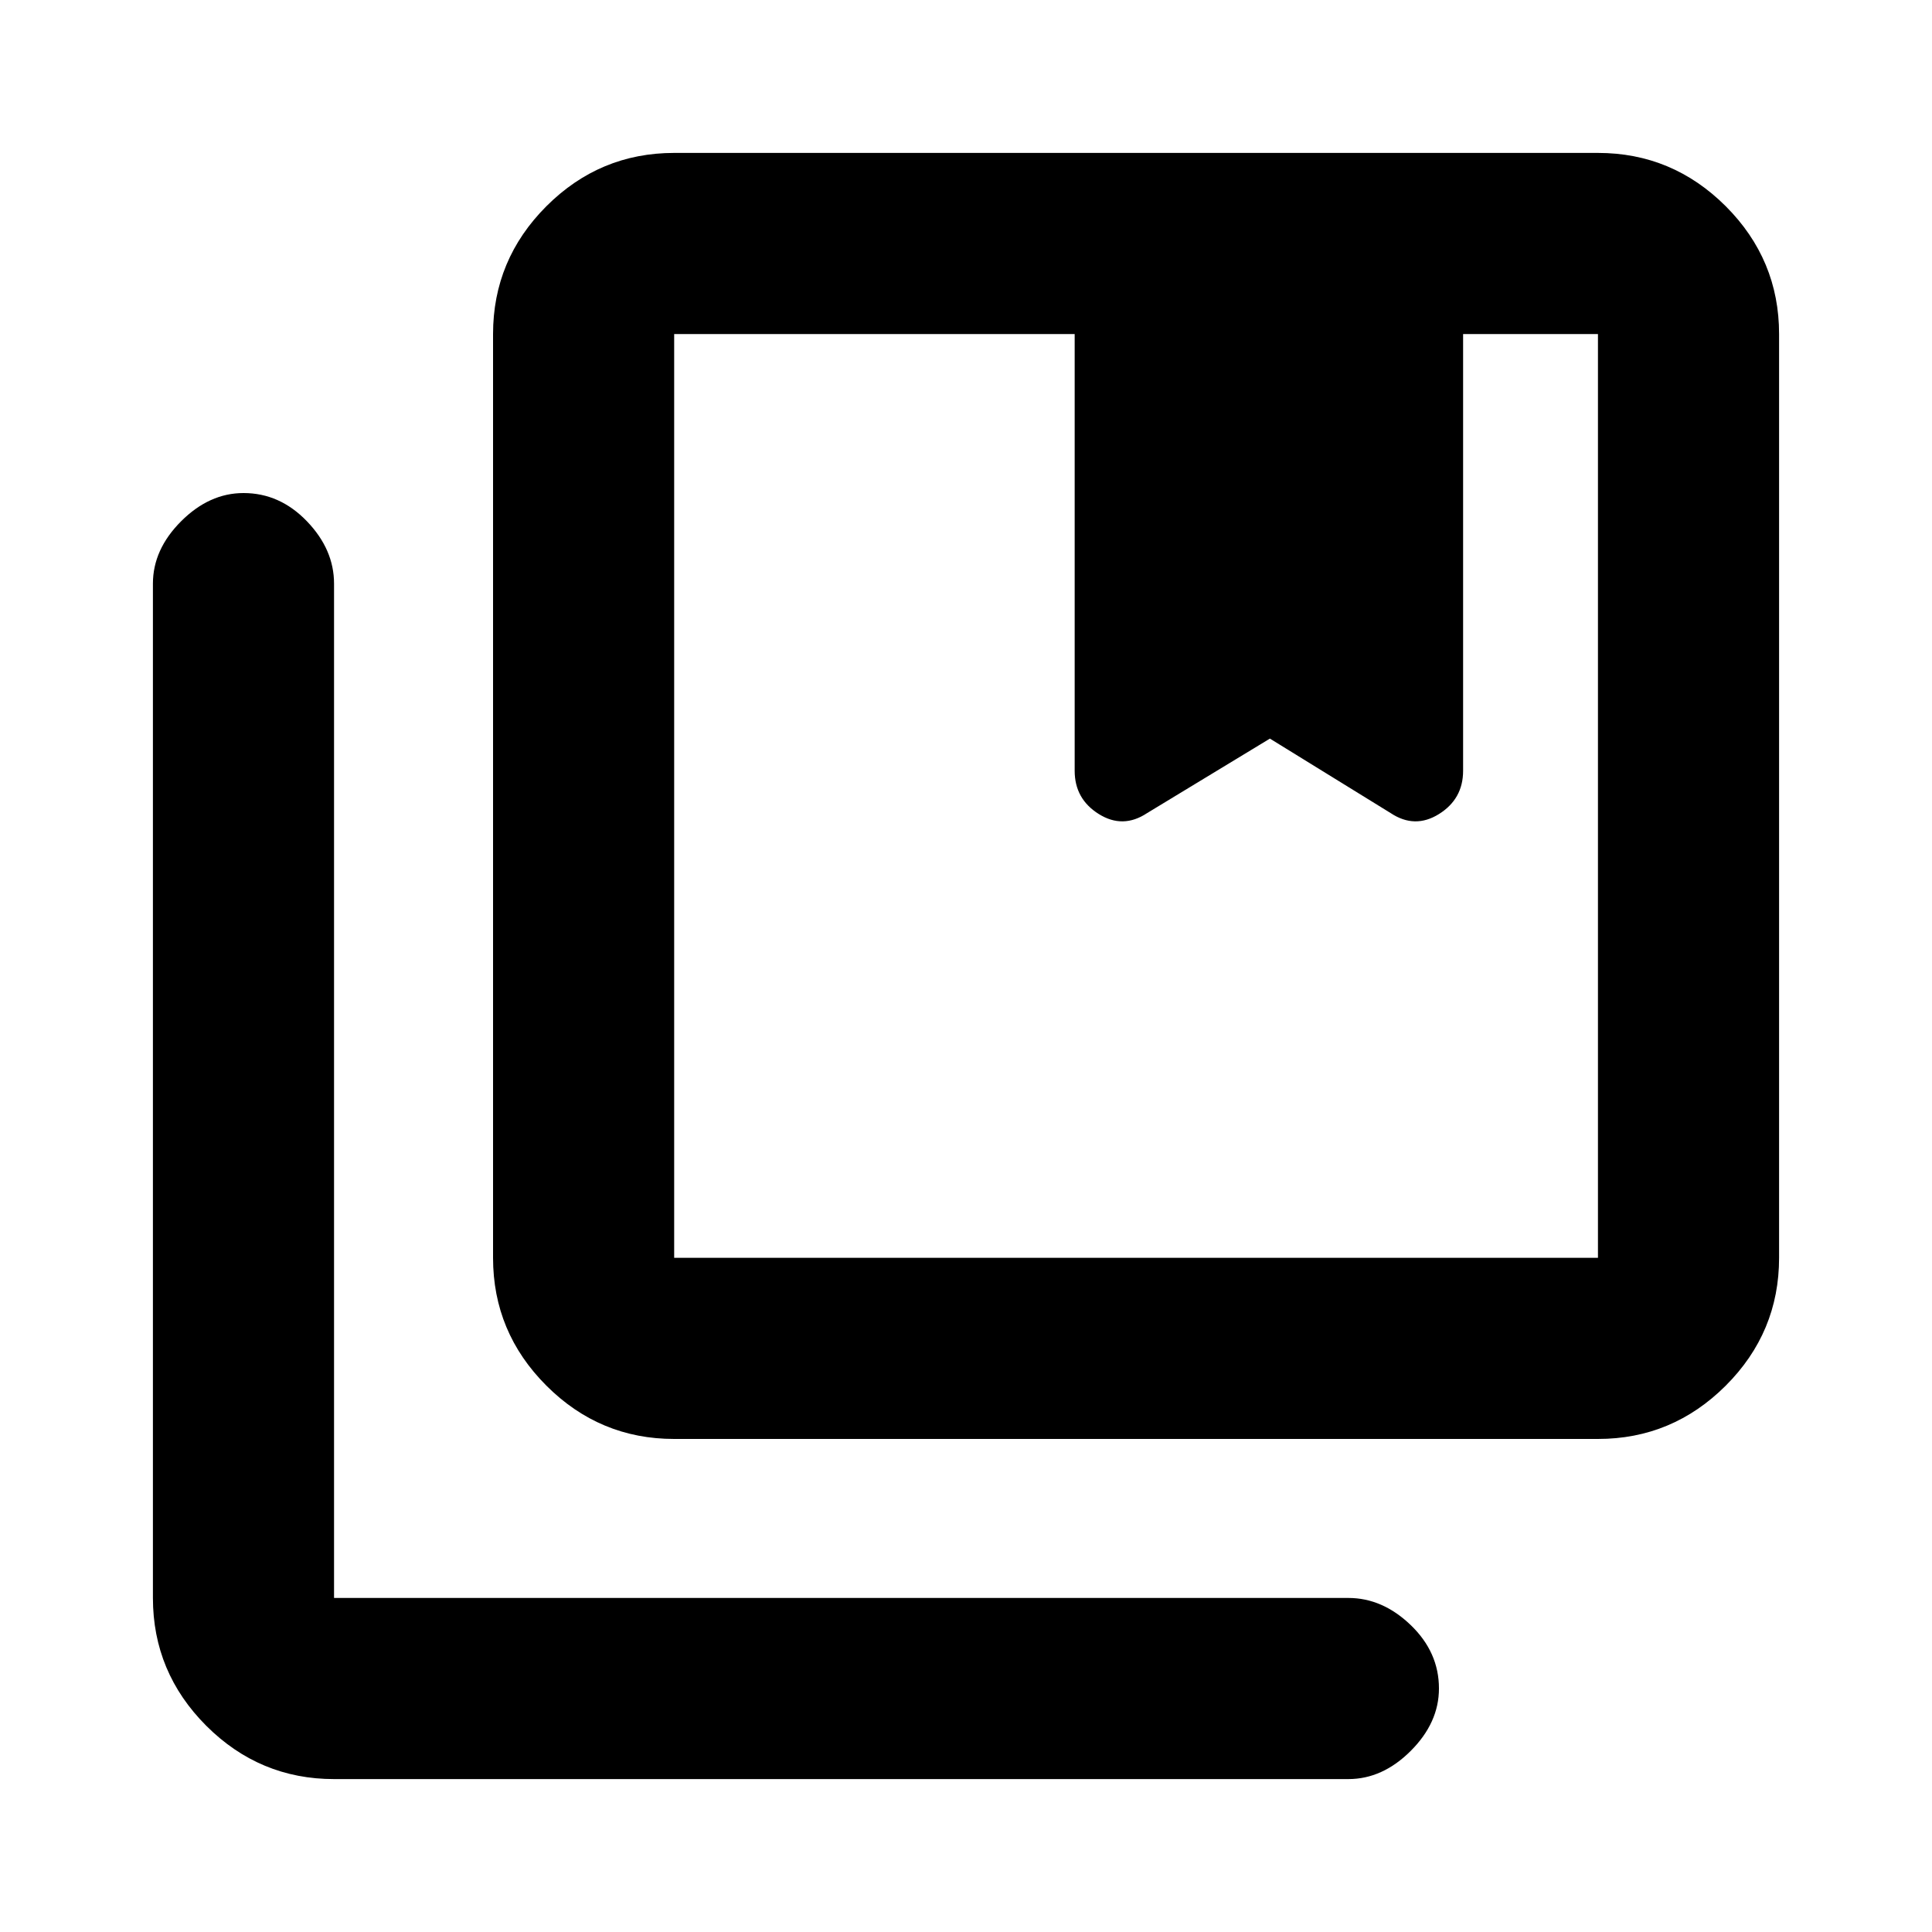 <svg xmlns="http://www.w3.org/2000/svg" height="20" width="20"><path d="M6.979 13.021H16.542Q16.542 13.021 16.542 13.021Q16.542 13.021 16.542 13.021V3.458Q16.542 3.458 16.542 3.458Q16.542 3.458 16.542 3.458H15.146V7.979Q15.146 8.271 14.896 8.427Q14.646 8.583 14.396 8.417L13.146 7.646L11.875 8.417Q11.625 8.583 11.375 8.427Q11.125 8.271 11.125 7.979V3.458H6.979Q6.979 3.458 6.979 3.458Q6.979 3.458 6.979 3.458V13.021Q6.979 13.021 6.979 13.021Q6.979 13.021 6.979 13.021ZM6.979 14.896Q6.208 14.896 5.656 14.344Q5.104 13.792 5.104 13.021V3.458Q5.104 2.688 5.656 2.135Q6.208 1.583 6.979 1.583H16.542Q17.312 1.583 17.865 2.135Q18.417 2.688 18.417 3.458V13.021Q18.417 13.792 17.865 14.344Q17.312 14.896 16.542 14.896ZM3.458 18.417Q2.688 18.417 2.135 17.865Q1.583 17.312 1.583 16.542V6.042Q1.583 5.688 1.875 5.396Q2.167 5.104 2.521 5.104Q2.896 5.104 3.177 5.396Q3.458 5.688 3.458 6.042V16.542Q3.458 16.542 3.458 16.542Q3.458 16.542 3.458 16.542H13.958Q14.312 16.542 14.604 16.823Q14.896 17.104 14.896 17.479Q14.896 17.833 14.604 18.125Q14.312 18.417 13.958 18.417ZM11.125 3.458H13.125H15.146ZM6.979 3.458Q6.979 3.458 6.979 3.458Q6.979 3.458 6.979 3.458Q6.979 3.458 6.979 3.458Q6.979 3.458 6.979 3.458H11.125H13.125H15.146H16.542Q16.542 3.458 16.542 3.458Q16.542 3.458 16.542 3.458Q16.542 3.458 16.542 3.458Q16.542 3.458 16.542 3.458Z"/></svg>